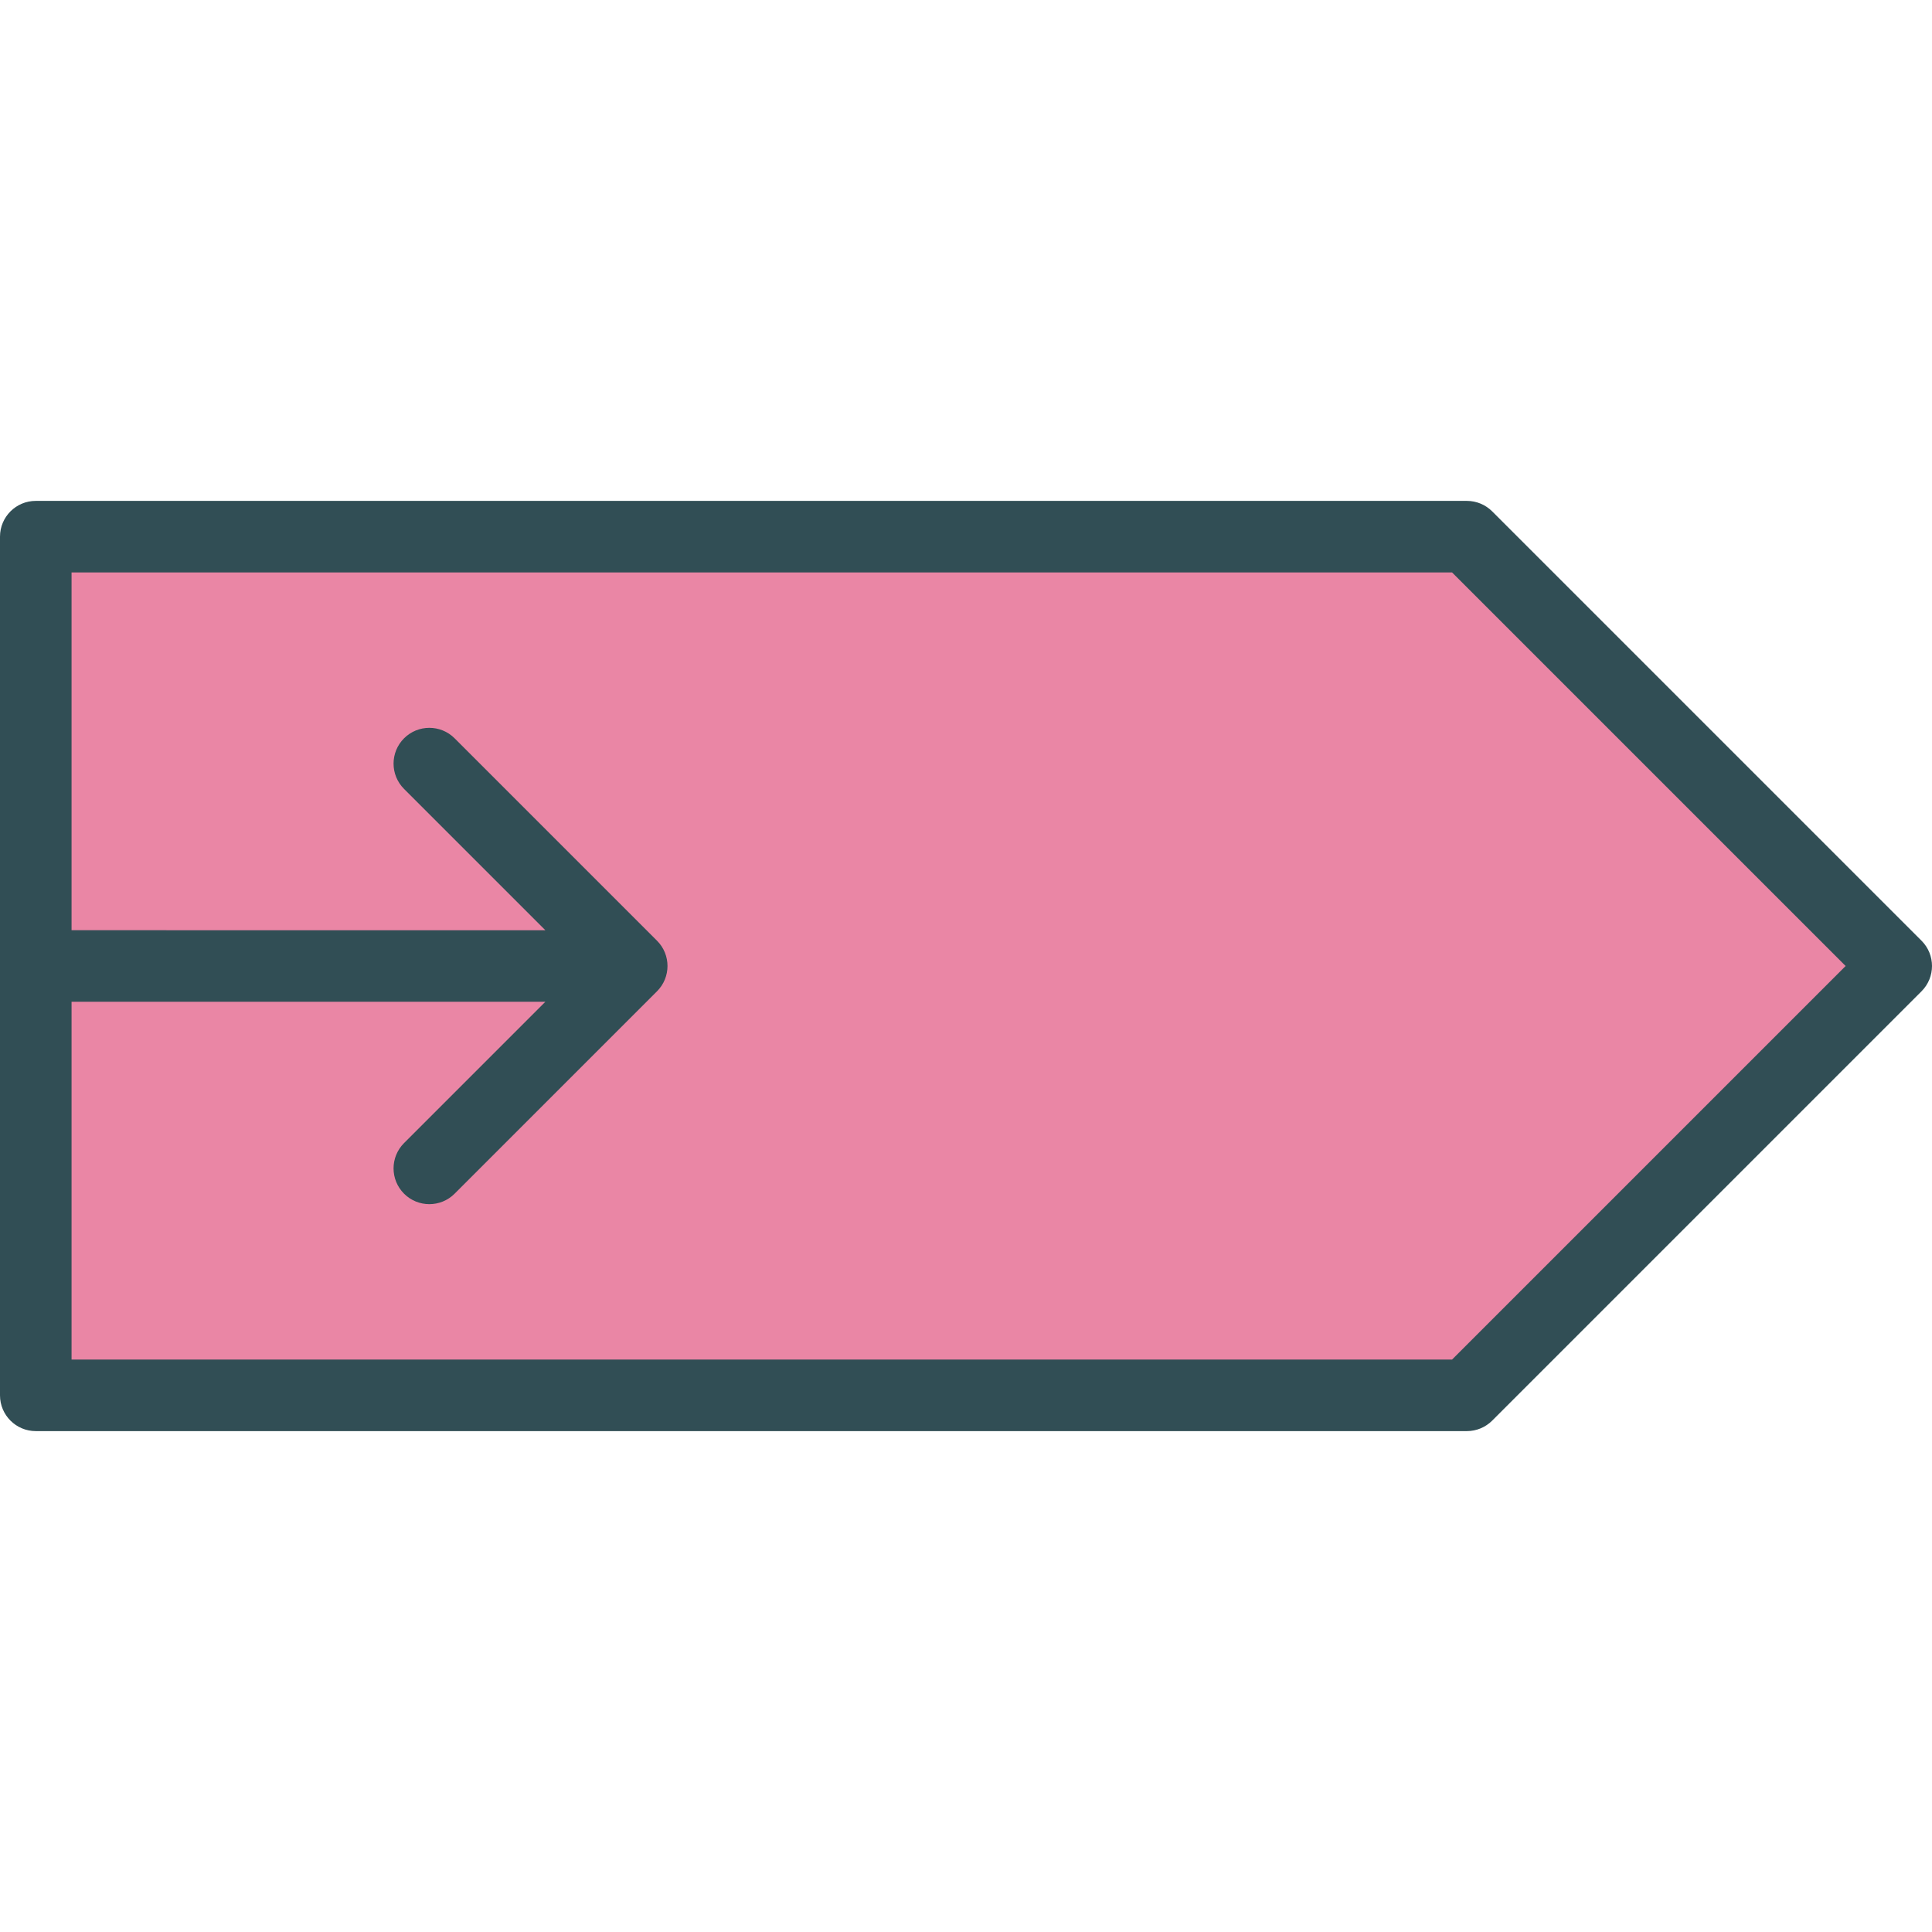 <?xml version="1.0" encoding="iso-8859-1"?>
<!-- Generator: Adobe Illustrator 19.0.0, SVG Export Plug-In . SVG Version: 6.00 Build 0)  -->
<svg version="1.1" id="Layer_1" xmlns="http://www.w3.org/2000/svg" xmlns:xlink="http://www.w3.org/1999/xlink" x="0px" y="0px"
	 viewBox="0 0 512 512" style="enable-background:new 0 0 512 512;" xml:space="preserve">
<path style="fill:#314E55;" d="M509.222,249.296L395.444,135.519c-1.778-1.778-4.19-2.778-6.704-2.778H9.481
	c-5.236,0-9.481,4.245-9.481,9.481v227.556c0,5.236,4.245,9.481,9.481,9.481h379.259c2.514,0,4.926-1,6.704-2.778l113.778-113.778
	C512.926,259,512.926,253,509.222,249.296z"/>
<path style="fill:#EA86A5;" d="M384.815,360.296H18.963v-94.815h125.56l-37.449,37.449c-3.704,3.704-3.704,9.704,0,13.407
	c1.852,1.852,4.278,2.778,6.704,2.778s4.852-0.926,6.704-2.778l53.634-53.634c3.704-3.704,3.704-9.704,0-13.407l-53.634-53.634
	c-3.704-3.704-9.704-3.704-13.407,0s-3.704,9.704,0,13.407l37.449,37.449H18.963v-94.815h365.852L489.111,256L384.815,360.296z"/>
<g>
</g>
<g>
</g>
<g>
</g>
<g>
</g>
<g>
</g>
<g>
</g>
<g>
</g>
<g>
</g>
<g>
</g>
<g>
</g>
<g>
</g>
<g>
</g>
<g>
</g>
<g>
</g>
<g>
</g>
</svg>
